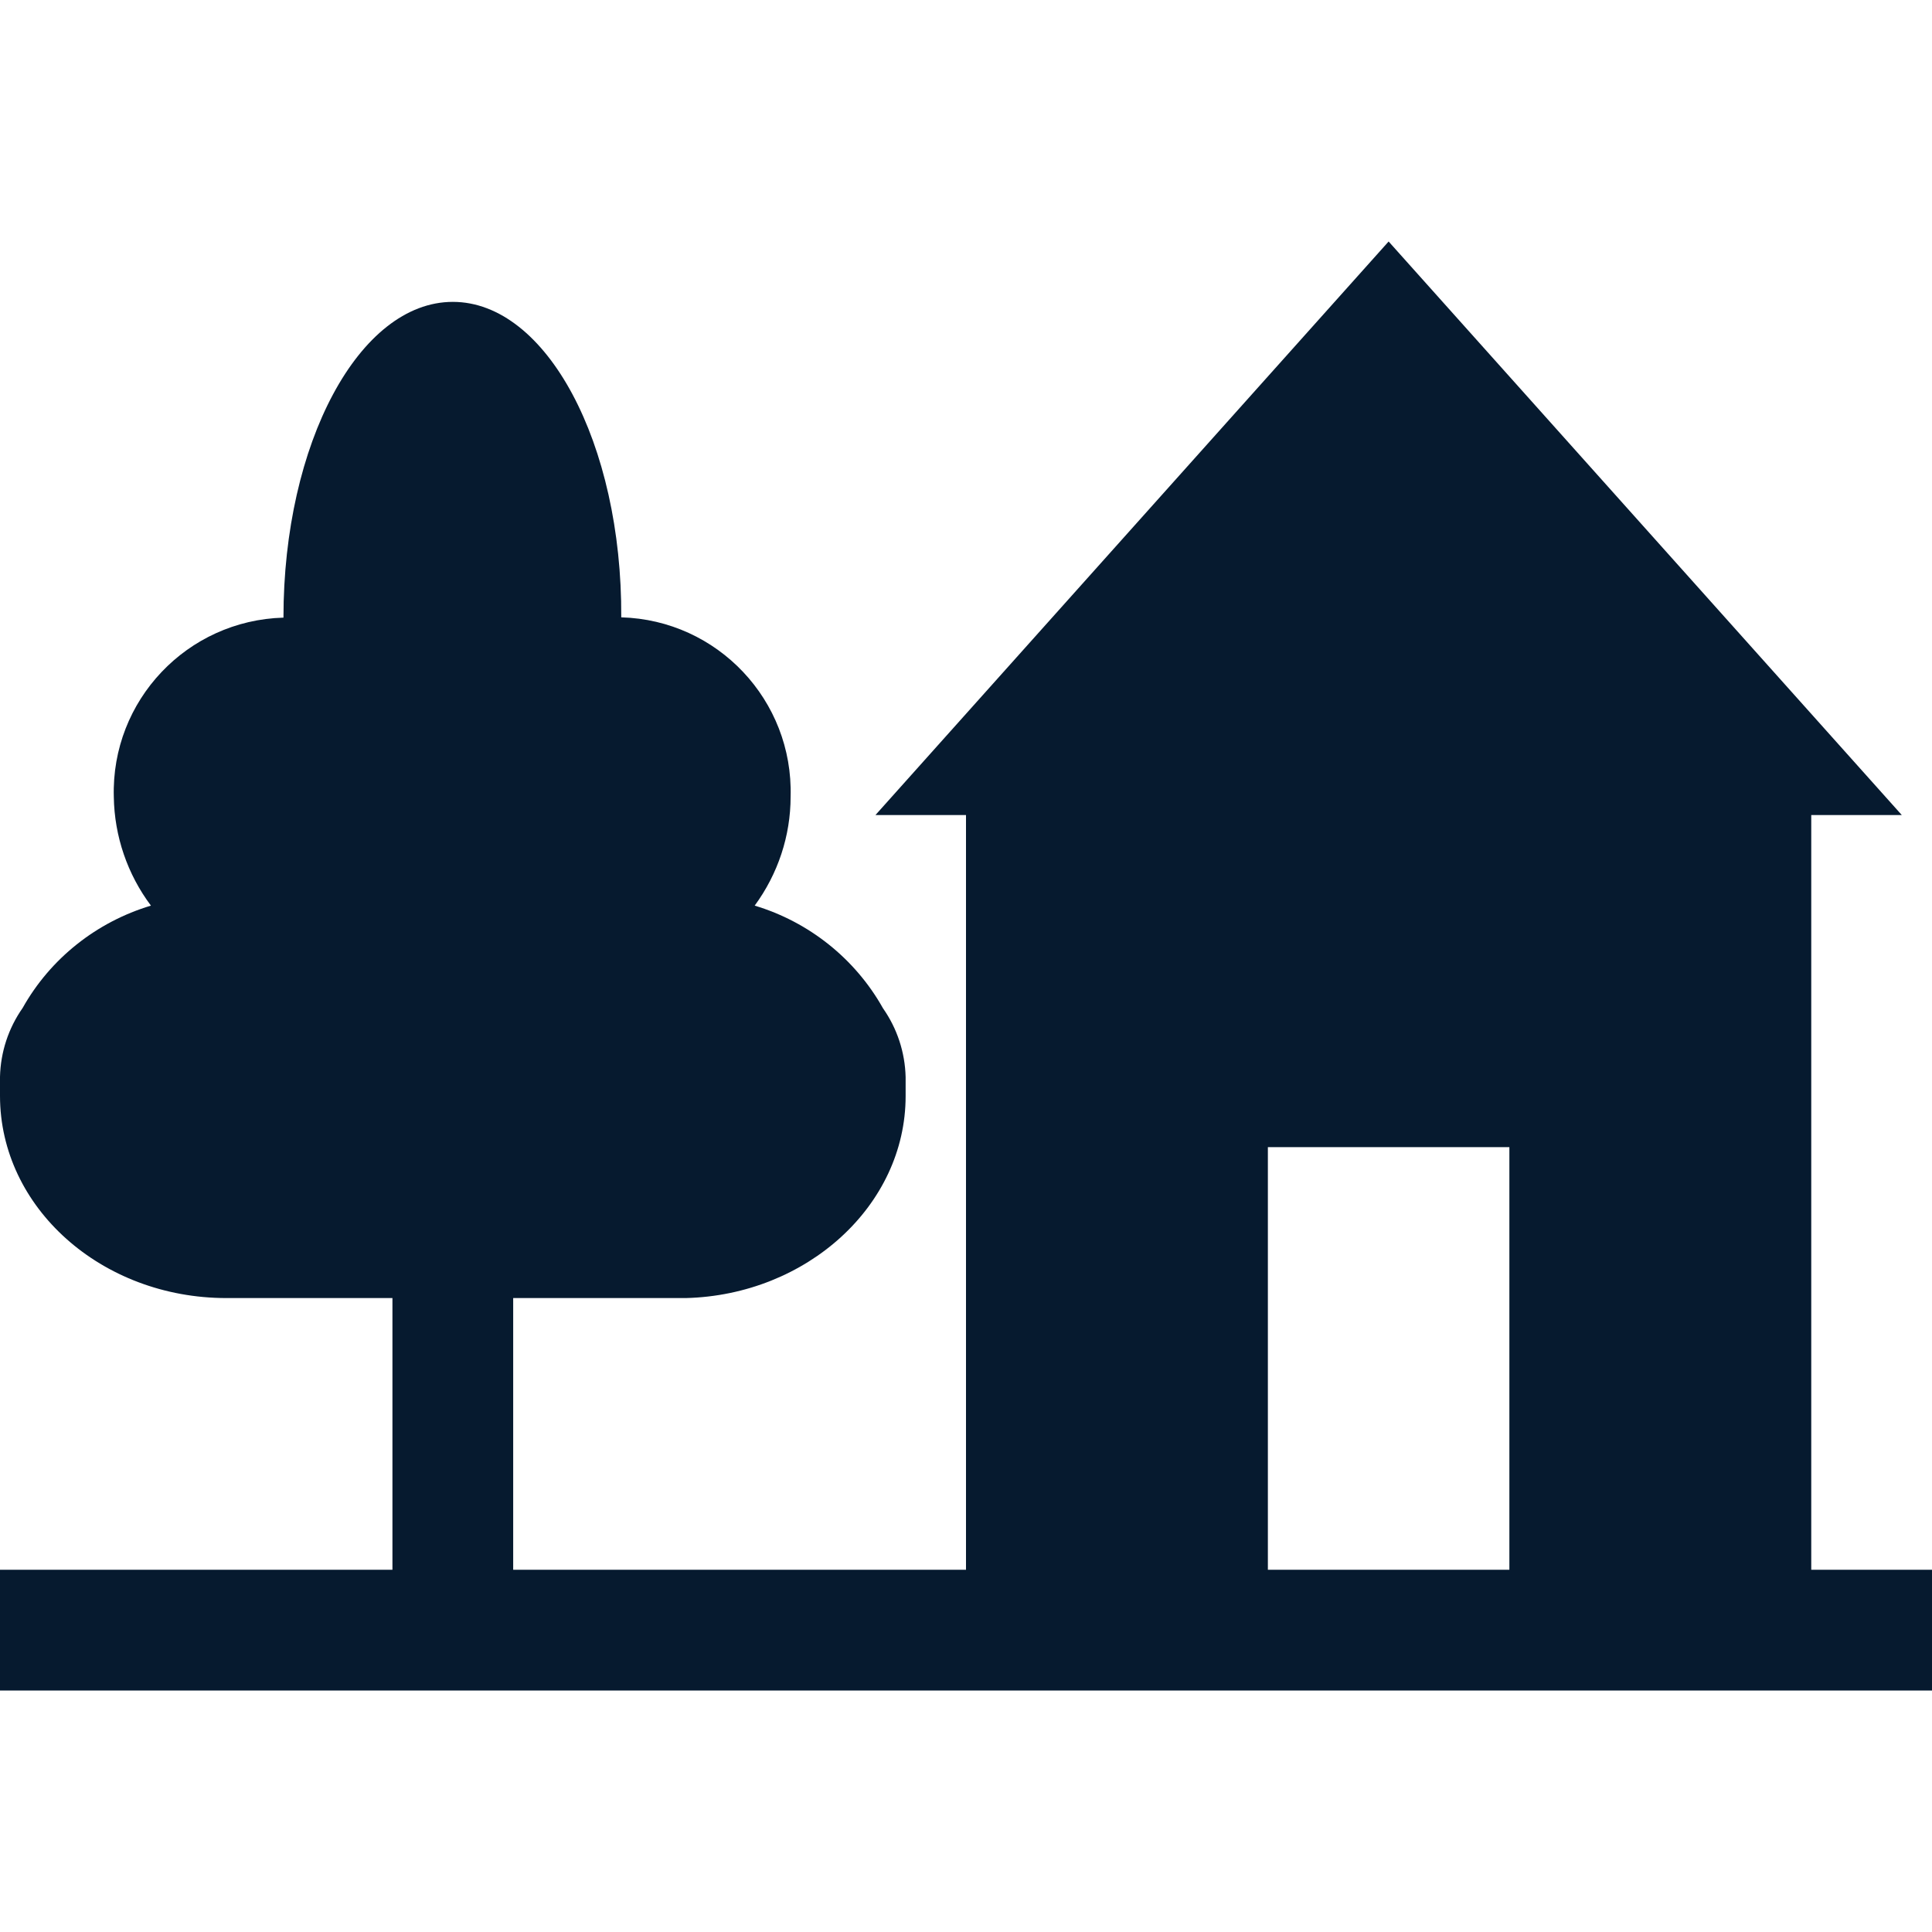 <?xml version="1.0" encoding="UTF-8"?>
<svg id="AC_icons" data-name="AC icons" xmlns="http://www.w3.org/2000/svg" viewBox="0 0 64 64">
  <defs>
    <style>
      .cls-1 {
        fill: #061a2f;
        stroke-width: 0px;
      }
    </style>
  </defs>
  <g id="Informational_icons" data-name="Informational icons">
    <g id="L">
      <g id="lodge">
        <path id="Lodge_environmental_camp_YMCA" data-name="Lodge environmental camp YMCA" class="cls-1" d="m60,52v-25h3l-17-19-17,19h3v25h-15v-9h5.72c4-.1,7.28-3.06,7.28-6.69v-.63c-.02-.82-.28-1.61-.75-2.28-.92-1.64-2.45-2.86-4.25-3.4.77-1.05,1.19-2.31,1.19-3.61.09-3.19-2.42-5.85-5.61-5.94.03-5.77-2.48-10.45-5.58-10.45s-5.61,4.68-5.61,10.46c-3.19.09-5.71,2.74-5.62,5.94,0,0,0,0,0,0,.02,1.3.45,2.56,1.23,3.6-1.8.54-3.33,1.75-4.25,3.39-.47.67-.73,1.46-.75,2.28v.63c0,3.7,3.36,6.7,7.5,6.7h5.5v9H0v4h64v-4h-4Zm-10,0h-8v-14h8v14Z"/>
      </g>
    </g>
  </g>
</svg>